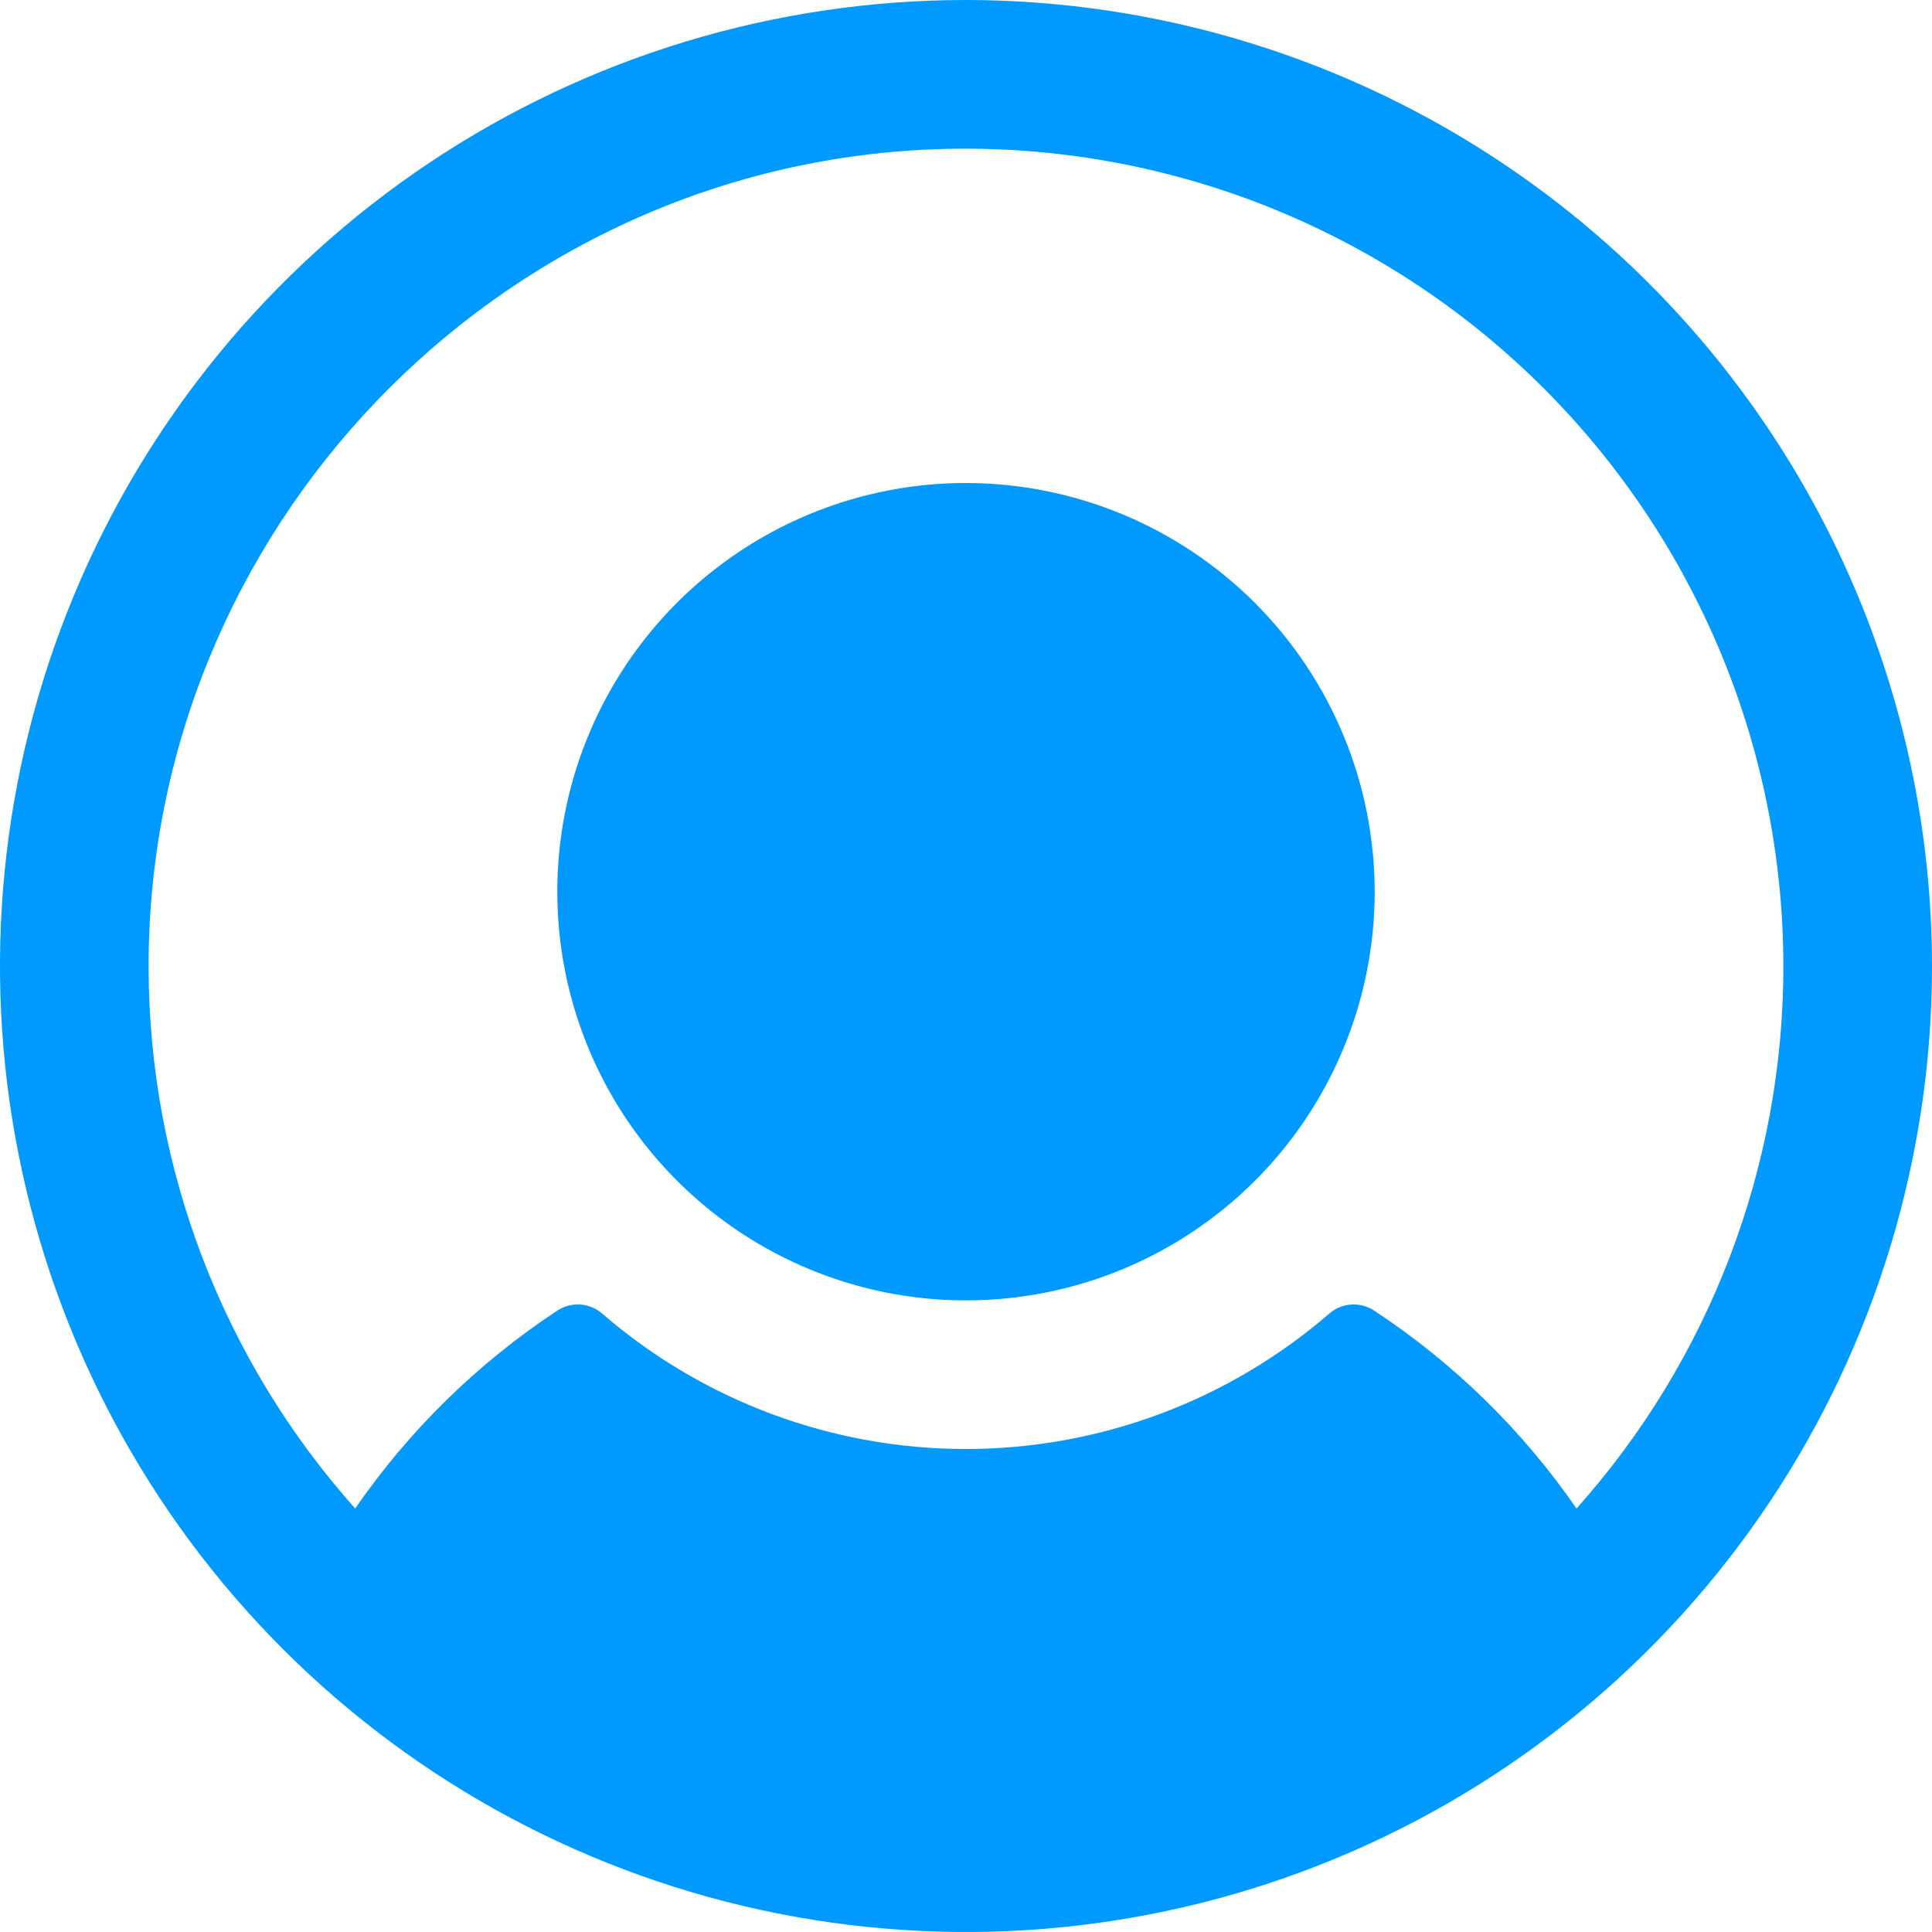 <svg width="52" height="52" viewBox="0 0 52 52" fill="none" xmlns="http://www.w3.org/2000/svg">
<g id="PhUserCircleFill 1" clip-path="url(#clip0_7_171)">
<path id="Vector" d="M37 24C37 26.176 36.355 28.302 35.146 30.111C33.938 31.92 32.219 33.33 30.209 34.163C28.2 34.995 25.988 35.213 23.854 34.789C21.72 34.364 19.76 33.317 18.222 31.778C16.683 30.24 15.636 28.28 15.211 26.146C14.787 24.012 15.005 21.8 15.837 19.791C16.67 17.78 18.08 16.062 19.889 14.854C21.698 13.645 23.824 13 26 13C28.916 13.003 31.712 14.163 33.775 16.226C35.837 18.288 36.997 21.084 37 24ZM52 26C52 31.142 50.475 36.169 47.618 40.445C44.761 44.721 40.701 48.053 35.95 50.021C31.199 51.989 25.971 52.504 20.928 51.5C15.884 50.497 11.251 48.021 7.615 44.385C3.979 40.749 1.503 36.116 0.5 31.072C-0.504 26.029 0.011 20.801 1.979 16.05C3.947 11.299 7.28 7.239 11.555 4.382C15.831 1.525 20.858 0 26 0C32.893 0.007 39.502 2.749 44.377 7.623C49.251 12.498 51.993 19.107 52 26ZM48 26C47.997 23.039 47.397 20.109 46.235 17.385C45.073 14.661 43.374 12.2 41.239 10.147C39.105 8.095 36.578 6.495 33.81 5.441C31.043 4.388 28.091 3.904 25.133 4.018C13.357 4.473 3.968 14.28 4 26.062C4.011 31.426 5.99 36.6 9.56 40.602C11.014 38.493 12.861 36.685 15 35.275C15.182 35.155 15.399 35.097 15.617 35.112C15.835 35.126 16.043 35.212 16.207 35.355C18.925 37.706 22.399 39 25.992 39C29.586 39 33.06 37.706 35.778 35.355C35.942 35.212 36.15 35.126 36.368 35.112C36.586 35.097 36.803 35.155 36.985 35.275C39.127 36.684 40.976 38.493 42.432 40.602C46.021 36.585 48.003 31.387 48 26Z" fill="#0099FF"/>
</g>
<defs>
<clipPath id="clip0_7_171">
<rect width="52" height="52" fill="white"/>
</clipPath>
</defs>
</svg>
